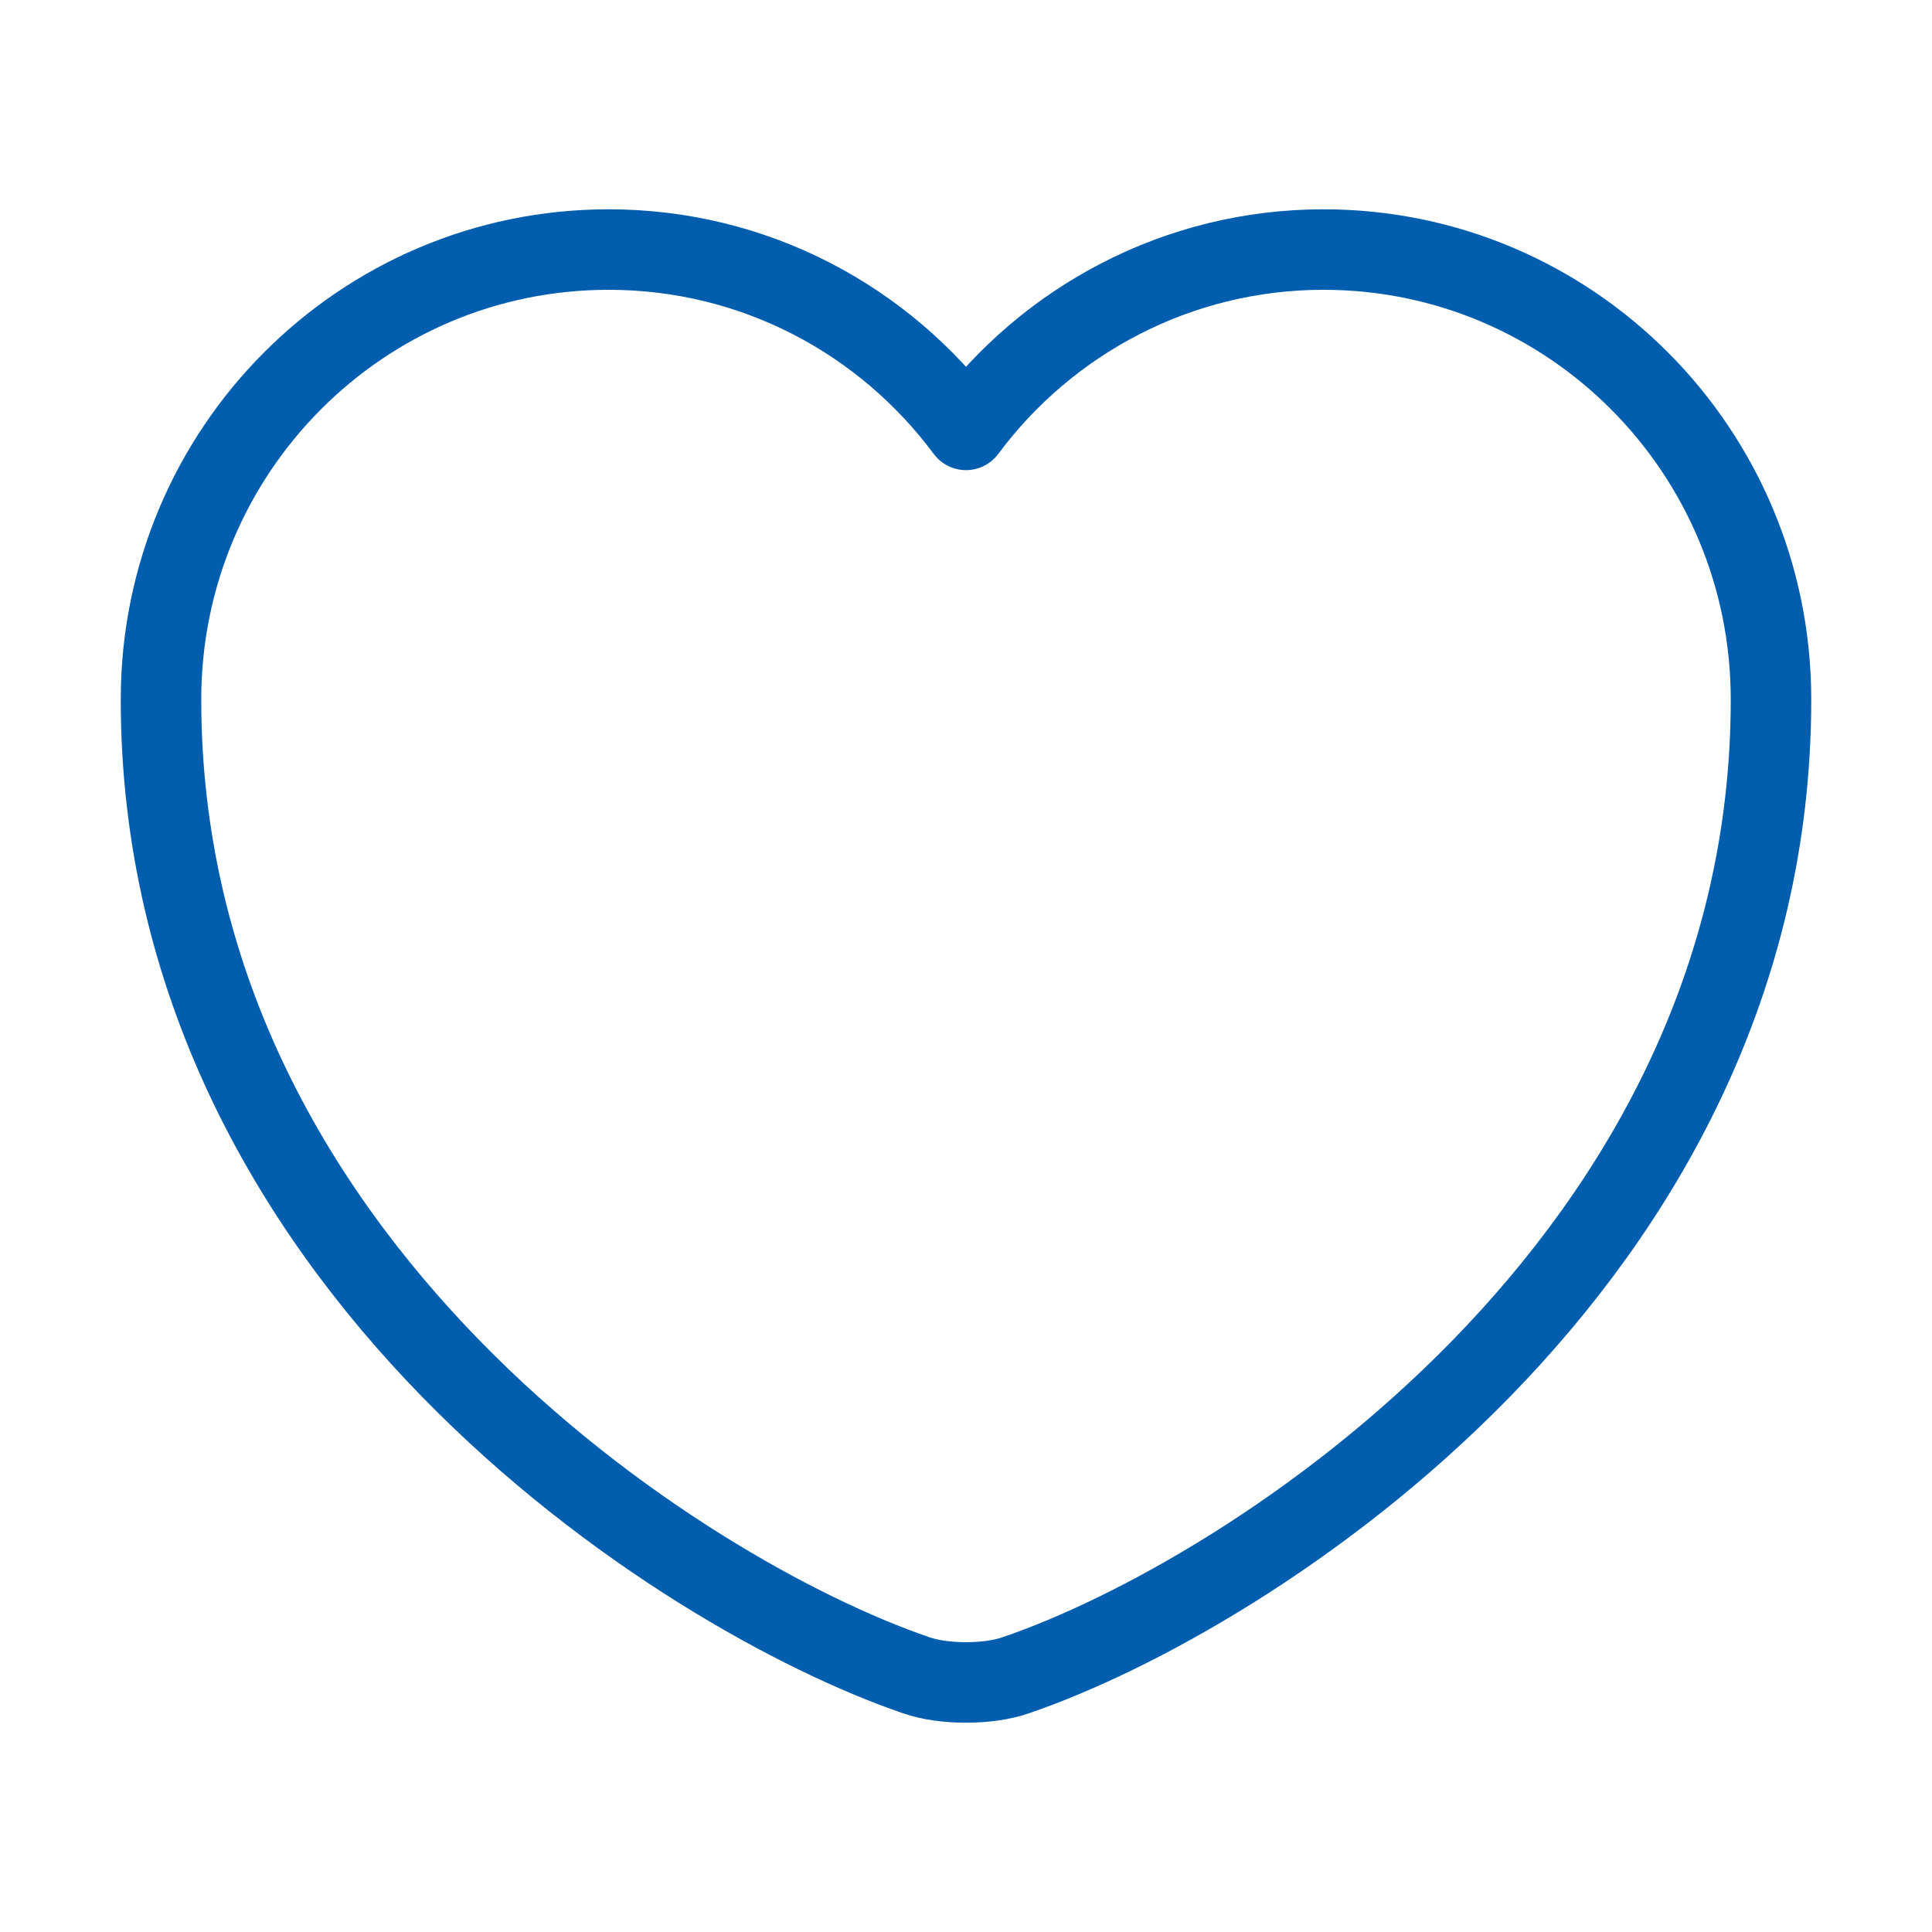 <svg width="36" height="36" viewBox="0 0 36 36" fill="none" xmlns="http://www.w3.org/2000/svg">
<path d="M18.93 31.215C18.42 31.395 17.58 31.395 17.07 31.215C12.72 29.73 3 23.535 3 13.035C3 8.4 6.735 4.65 11.34 4.65C14.07 4.65 16.485 5.97 18 8.01C19.515 5.97 21.945 4.65 24.66 4.65C29.265 4.65 33 8.4 33 13.035C33 23.535 23.28 29.73 18.93 31.215Z" stroke="#015DAE" stroke-width="1.5" stroke-linecap="round" stroke-linejoin="round"/>
</svg>
